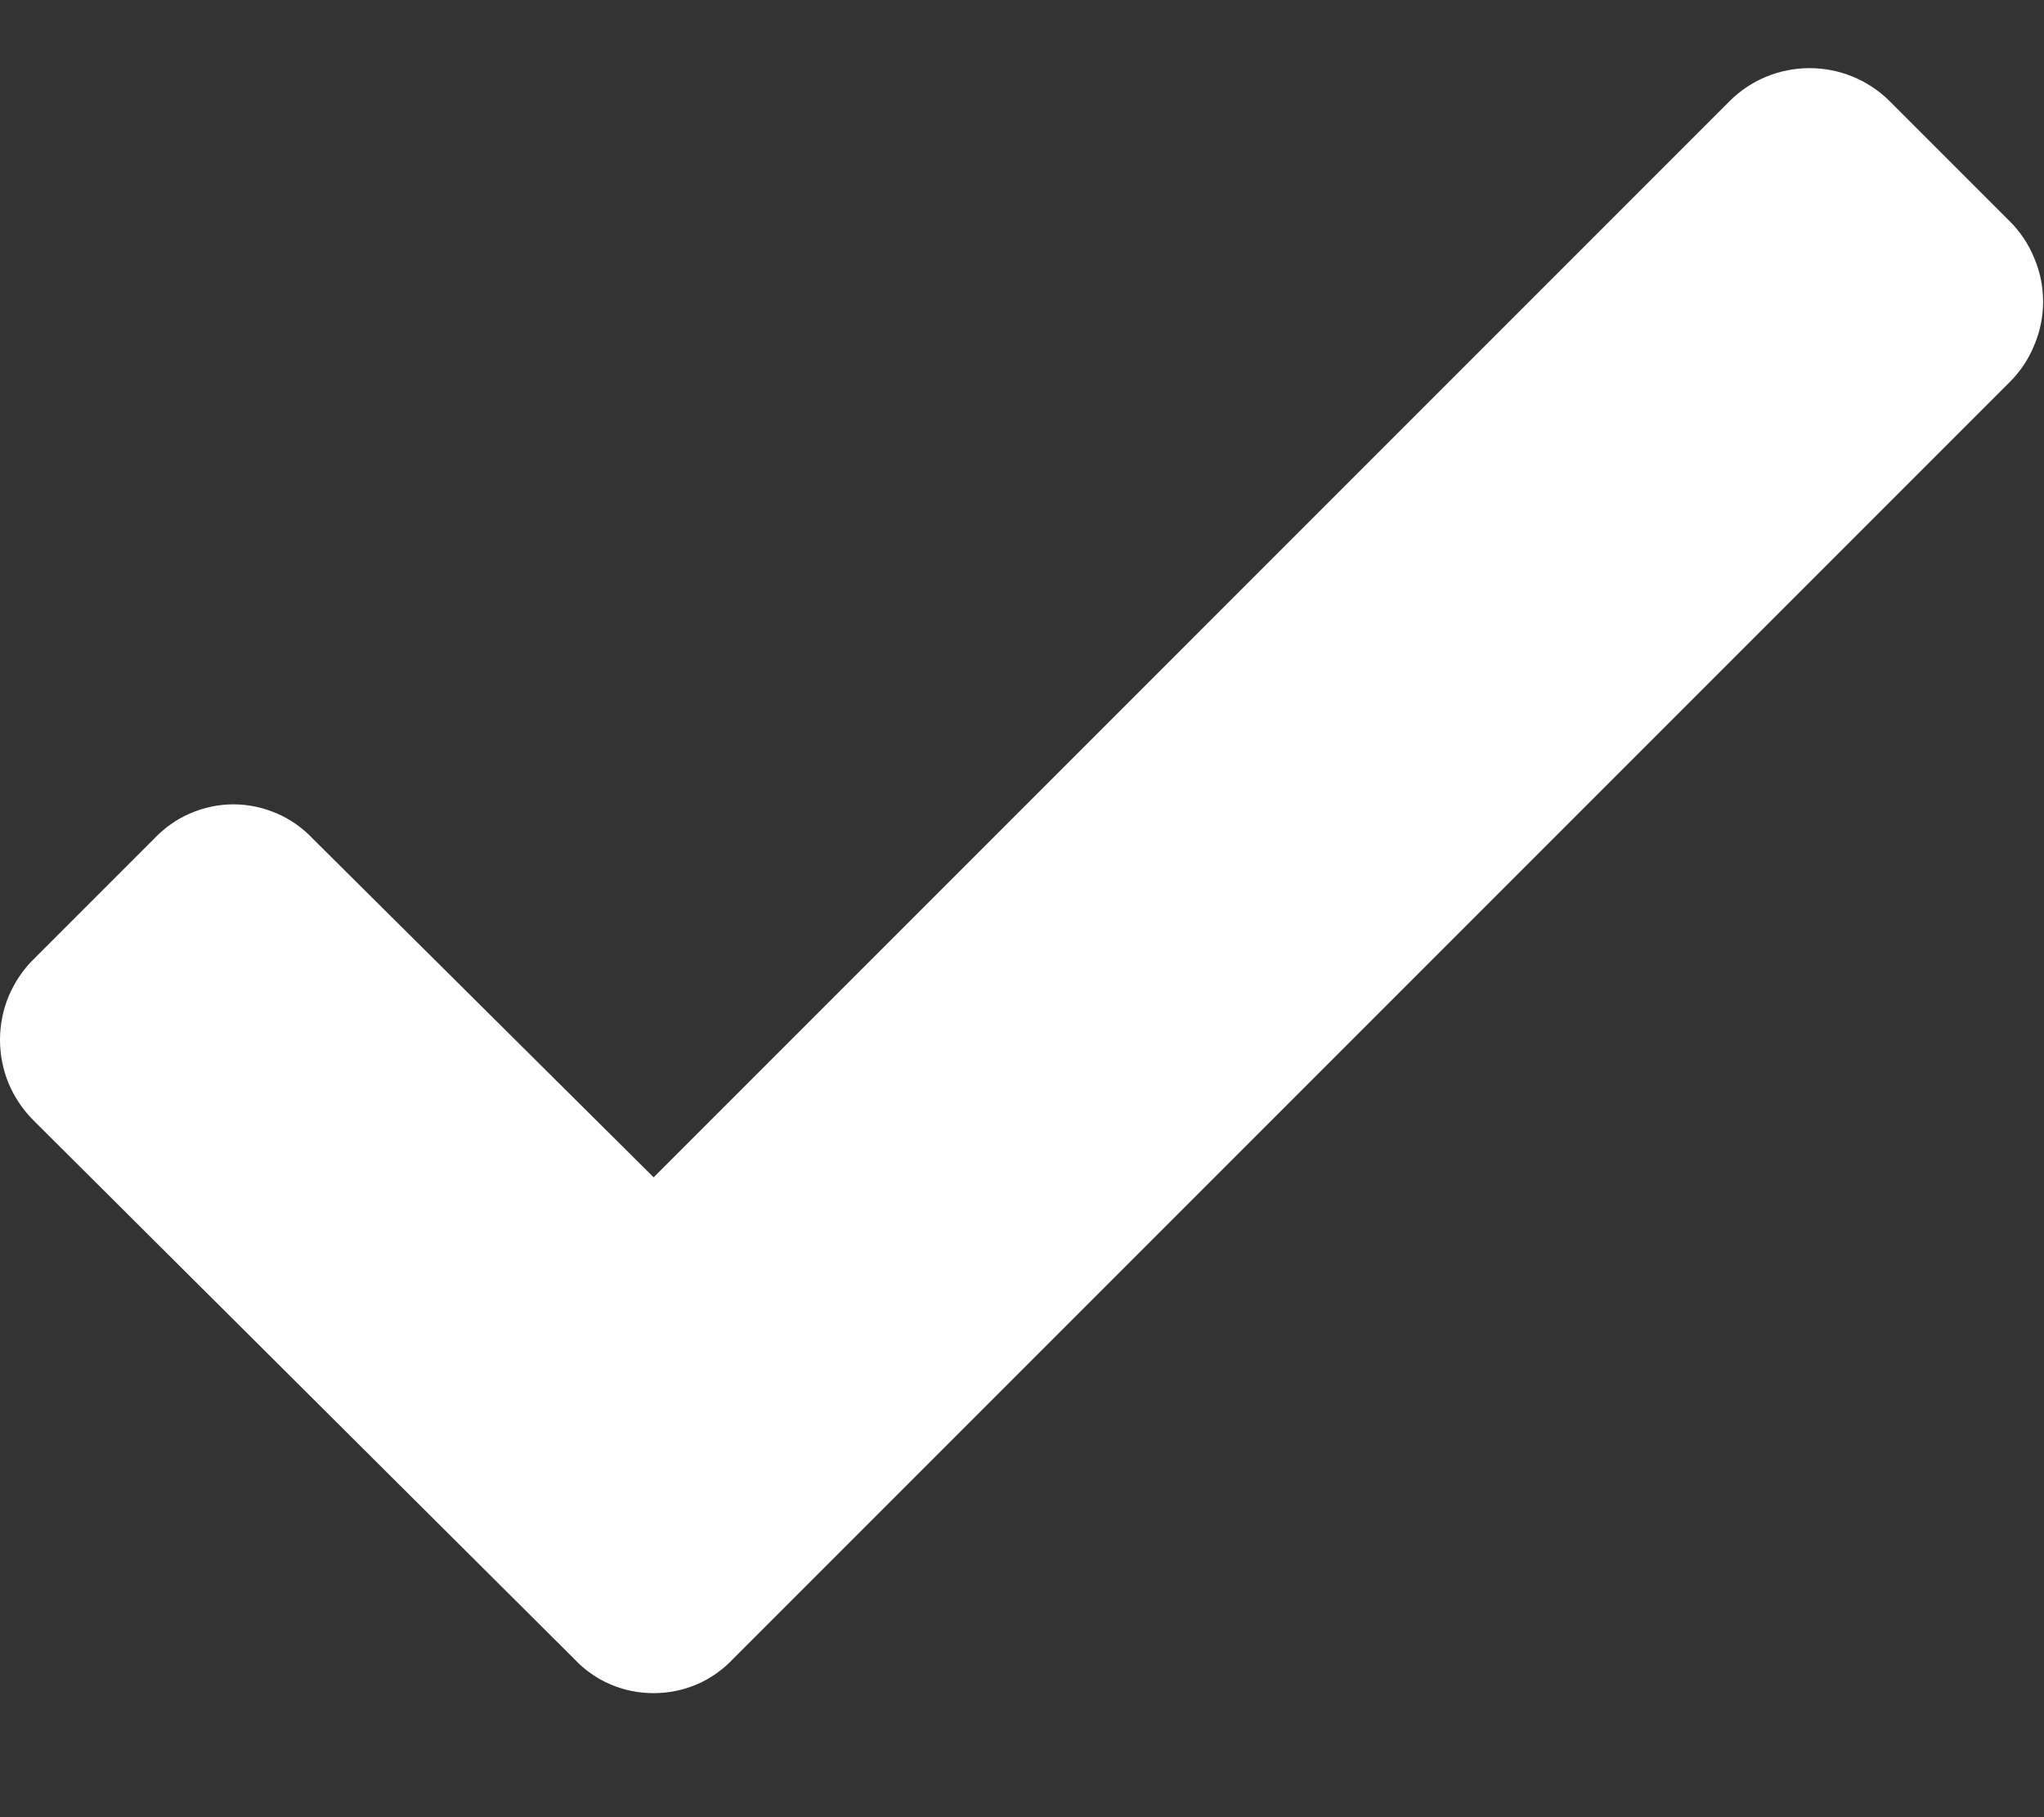 <svg width="9" height="8" viewBox="0 0 9 8" fill="none" xmlns="http://www.w3.org/2000/svg">
<rect x="0" y="0" width="9" height="8" fill="#333333" stroke="none"/>
<path d="M2.528 7.303C2.573 7.351 2.627 7.389 2.687 7.415C2.747 7.441 2.812 7.454 2.878 7.454C2.943 7.454 3.008 7.441 3.069 7.415C3.129 7.389 3.183 7.351 3.228 7.303L8.848 1.683C8.895 1.637 8.932 1.581 8.957 1.52C8.983 1.459 8.996 1.394 8.996 1.328C8.996 1.262 8.983 1.197 8.957 1.136C8.932 1.075 8.895 1.019 8.848 0.973L8.318 0.443C8.224 0.351 8.099 0.3 7.968 0.3C7.837 0.3 7.711 0.351 7.618 0.443L2.878 5.183L1.378 3.693C1.333 3.645 1.279 3.607 1.219 3.581C1.158 3.555 1.093 3.541 1.028 3.541C0.962 3.541 0.897 3.555 0.837 3.581C0.777 3.607 0.723 3.645 0.678 3.693L0.148 4.223C0.101 4.269 0.064 4.325 0.038 4.386C0.013 4.447 0 4.512 0 4.578C0 4.644 0.013 4.709 0.038 4.77C0.064 4.831 0.101 4.886 0.148 4.933L2.528 7.303Z" fill="white"/>
</svg>
